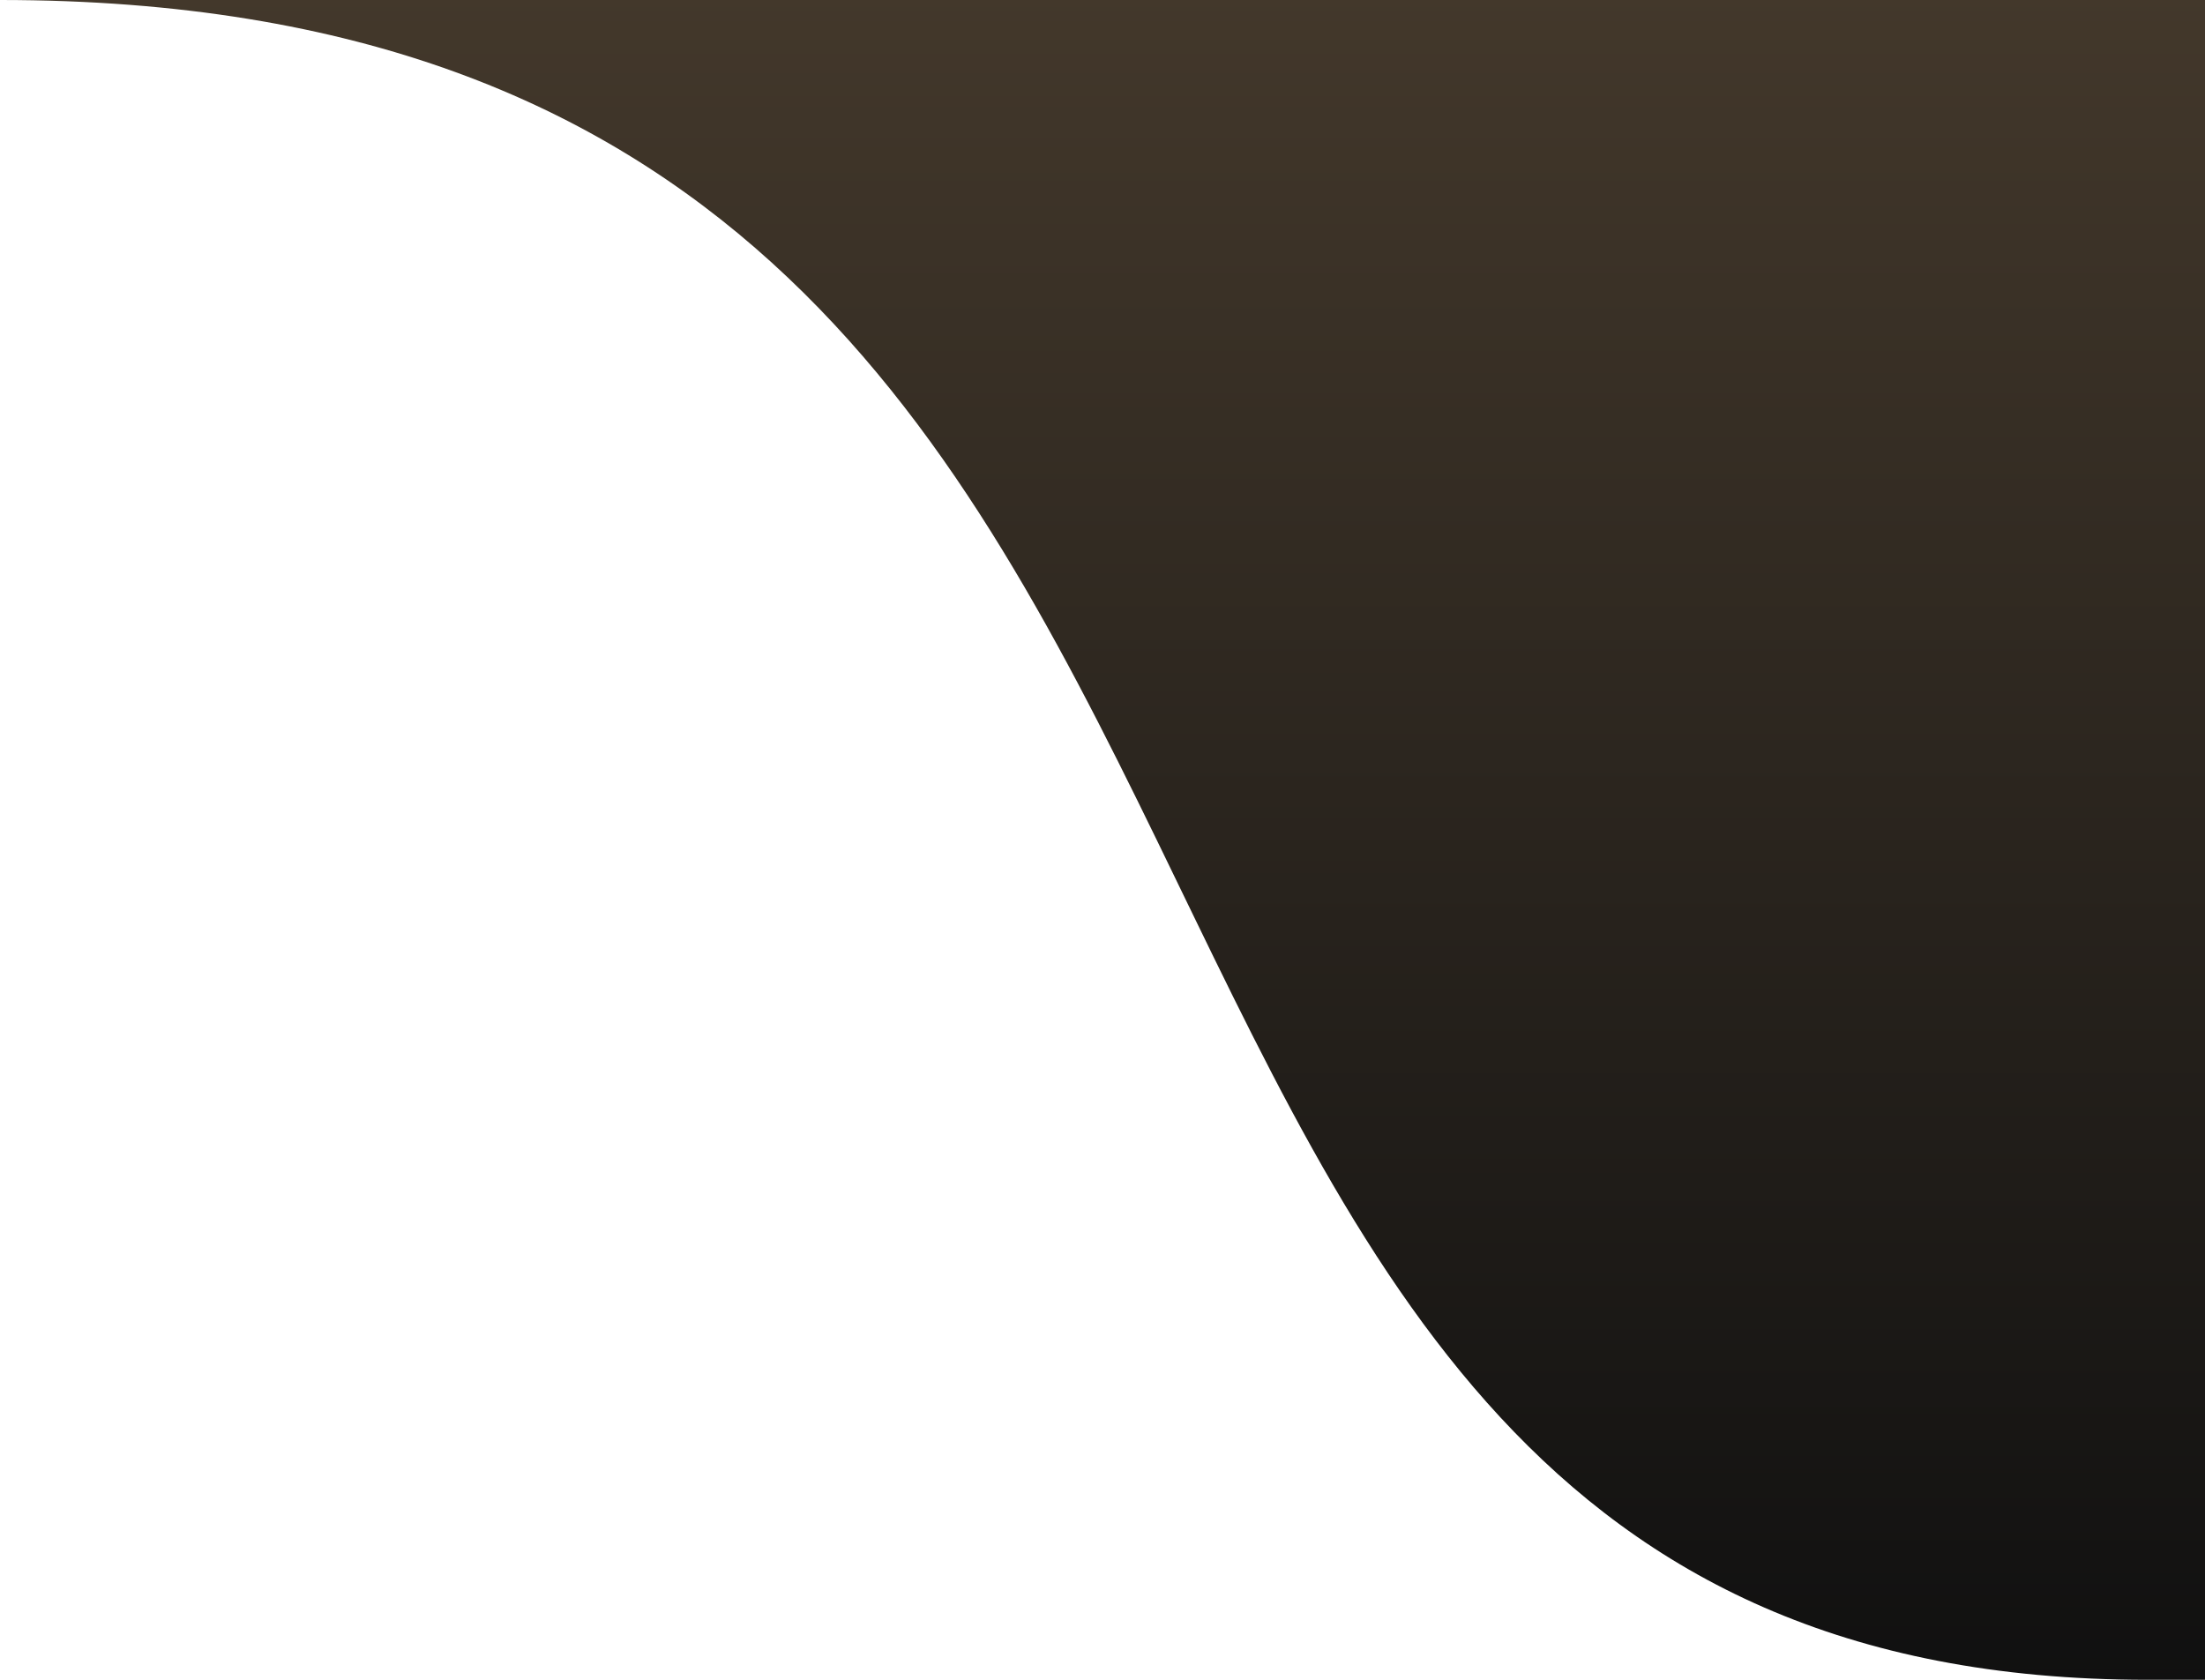 <svg xmlns="http://www.w3.org/2000/svg" xmlns:xlink="http://www.w3.org/1999/xlink" width="105" height="80" viewBox="0 0 105 80">
  <defs>
    <linearGradient id="linear-gradient" x1="0.5" x2="0.5" y2="1" gradientUnits="objectBoundingBox">
      <stop offset="0" stop-color="#43382b"/>
      <stop offset="1" stop-color="#101010"/>
    </linearGradient>
  </defs>
  <path id="curve-brown-left" d="M62.26,80H65V0H-40C28.562,0,4.235,80,62.26,80Z" transform="translate(40)" fill="url(#linear-gradient)"/>
</svg>
